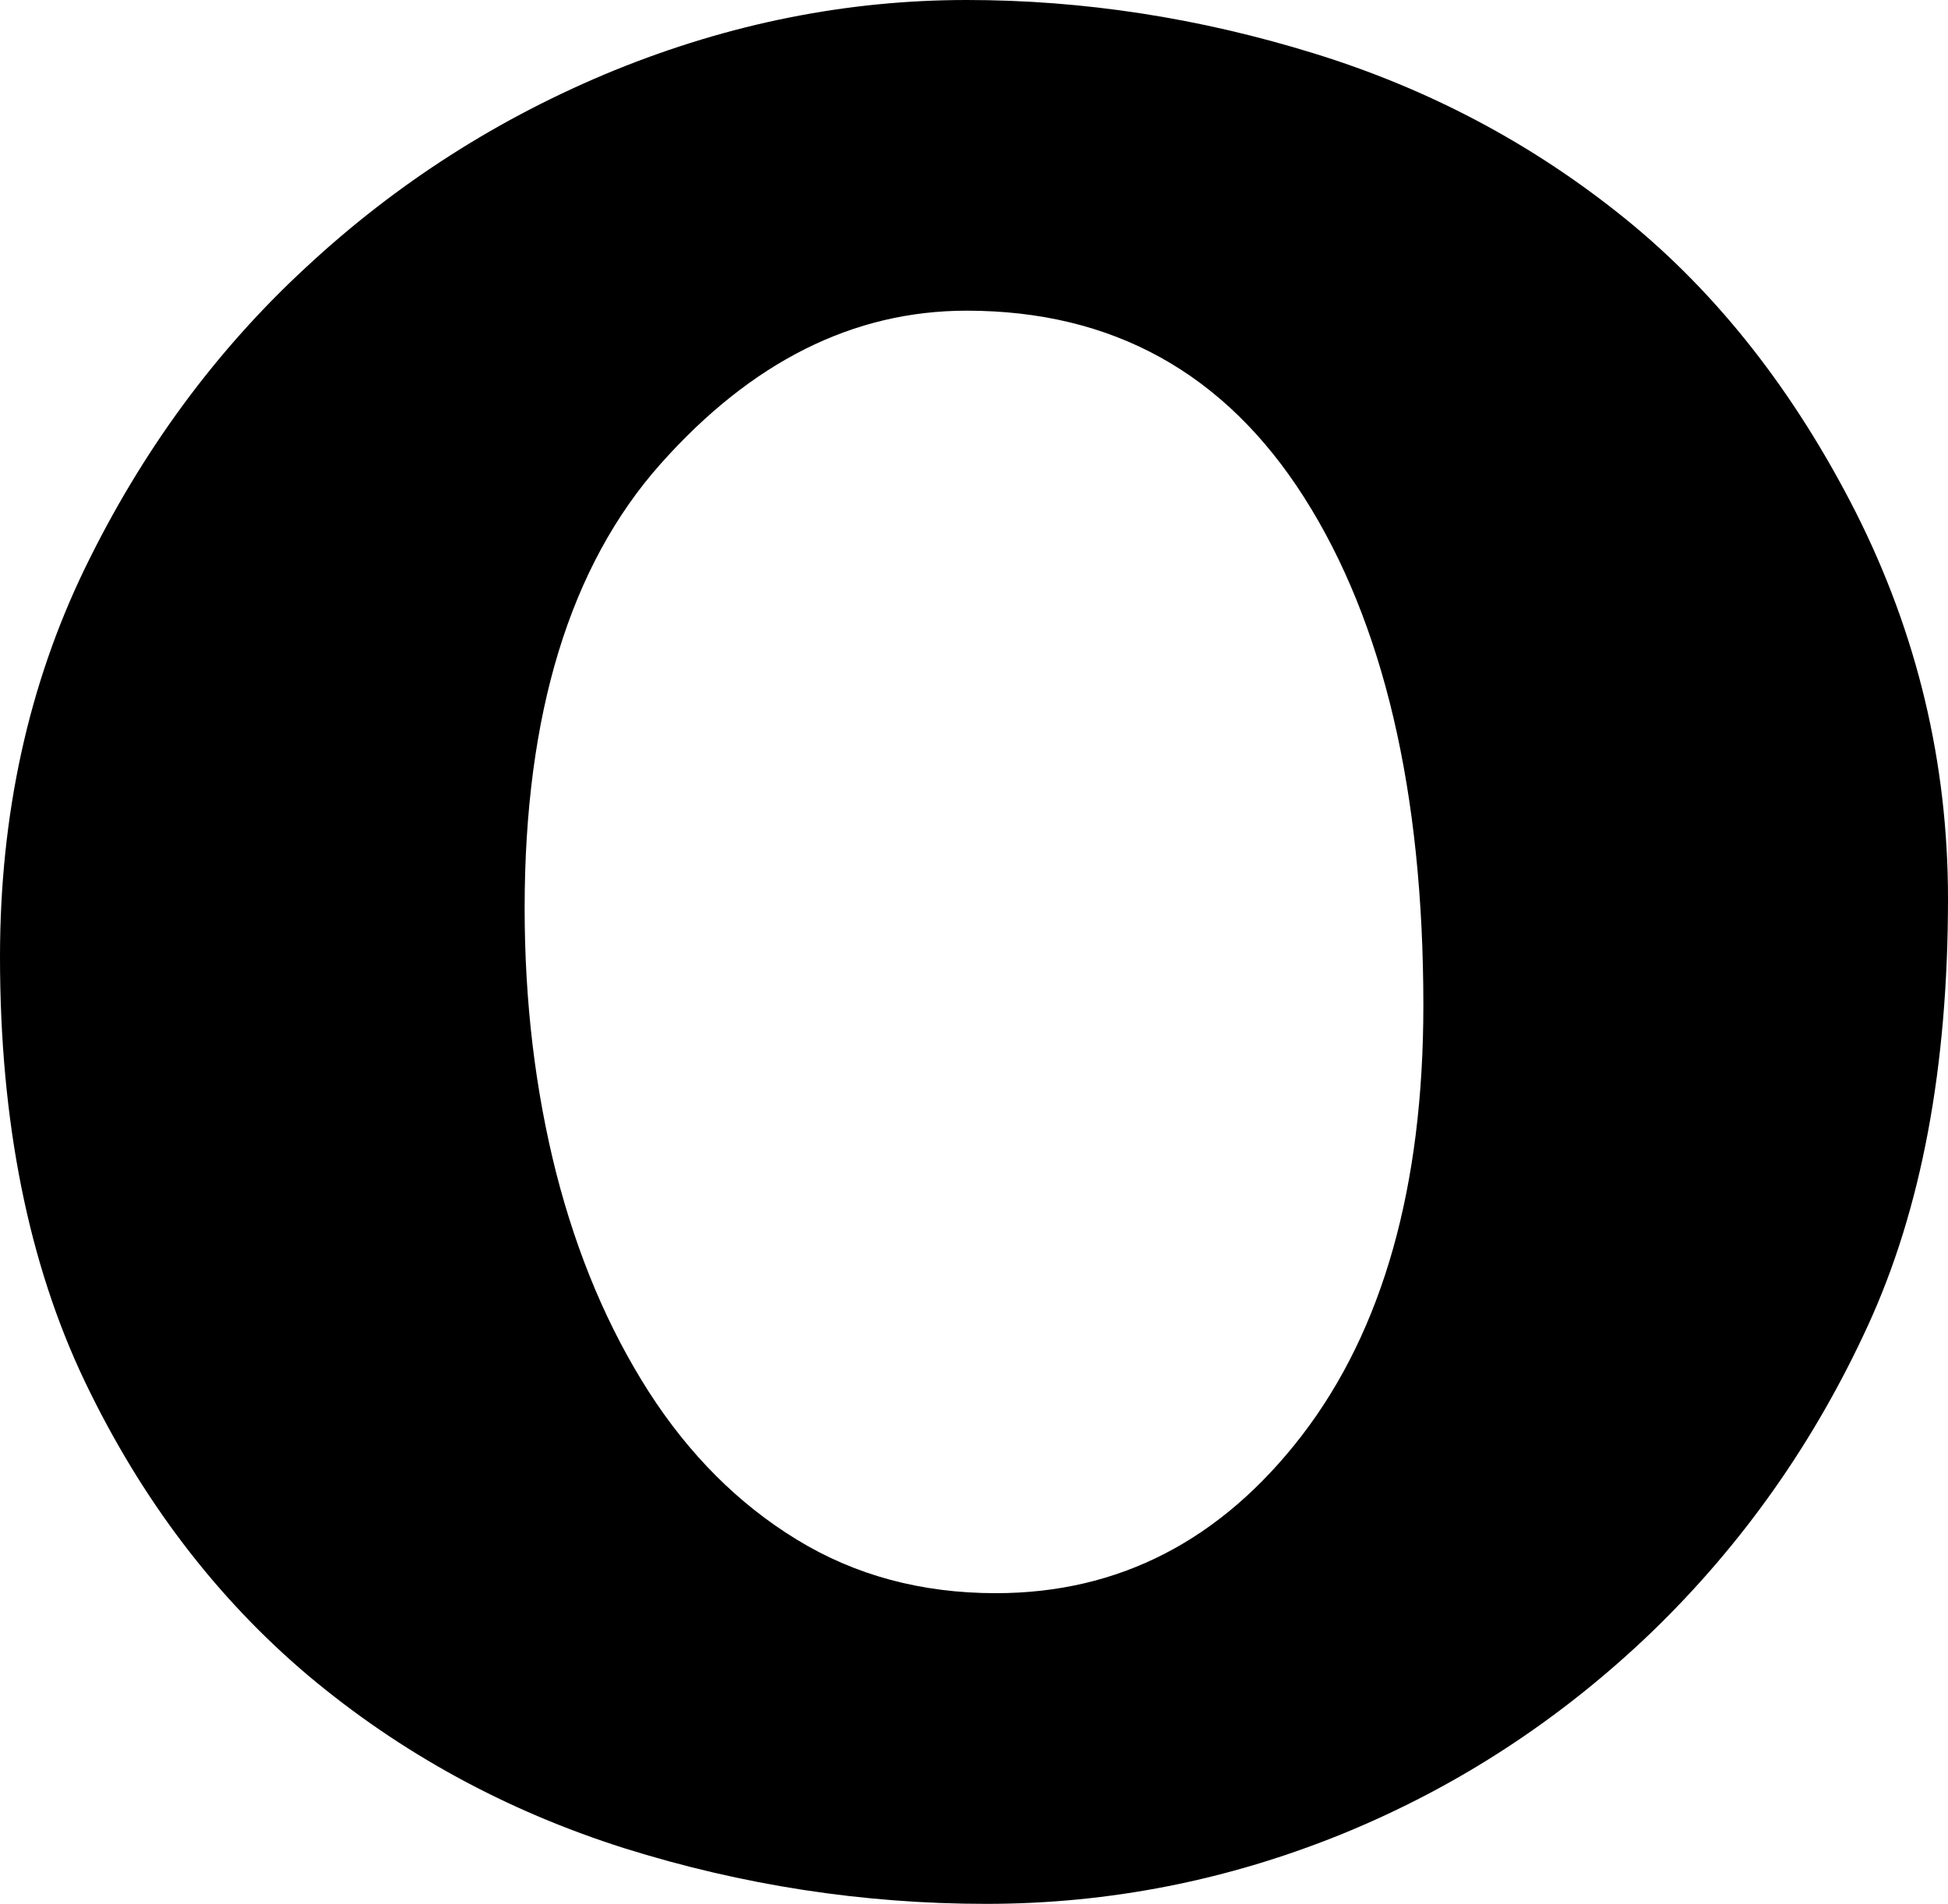 <svg width="5.874" height="5.742" viewBox="1.831 -28.579 5.874 5.742" xmlns="http://www.w3.org/2000/svg"><path d="M4.746 -27.642C4.404 -27.642 4.097 -27.488 3.823 -27.18C3.55 -26.873 3.413 -26.426 3.413 -25.84C3.413 -25.557 3.445 -25.291 3.508 -25.042C3.572 -24.792 3.665 -24.573 3.787 -24.382C3.909 -24.192 4.058 -24.043 4.233 -23.936C4.409 -23.828 4.609 -23.774 4.834 -23.774C5.205 -23.774 5.513 -23.933 5.757 -24.25C6.001 -24.568 6.123 -25 6.123 -25.547C6.123 -26.191 6.003 -26.702 5.764 -27.078C5.525 -27.454 5.186 -27.642 4.746 -27.642ZM4.746 -28.579C5.098 -28.579 5.447 -28.525 5.793 -28.418C6.14 -28.311 6.453 -28.145 6.731 -27.92C7.009 -27.695 7.241 -27.4 7.427 -27.034C7.612 -26.667 7.705 -26.279 7.705 -25.869C7.705 -25.361 7.625 -24.932 7.463 -24.58C7.302 -24.229 7.085 -23.921 6.812 -23.657C6.538 -23.394 6.228 -23.191 5.881 -23.049C5.535 -22.908 5.176 -22.837 4.805 -22.837C4.434 -22.837 4.07 -22.893 3.713 -23.005C3.357 -23.118 3.04 -23.291 2.761 -23.525C2.483 -23.76 2.258 -24.055 2.087 -24.412C1.917 -24.768 1.831 -25.195 1.831 -25.693C1.831 -26.123 1.917 -26.514 2.087 -26.865C2.258 -27.217 2.48 -27.52 2.754 -27.773C3.027 -28.027 3.337 -28.225 3.684 -28.367C4.031 -28.508 4.385 -28.579 4.746 -28.579ZM4.746 -28.579"></path></svg>